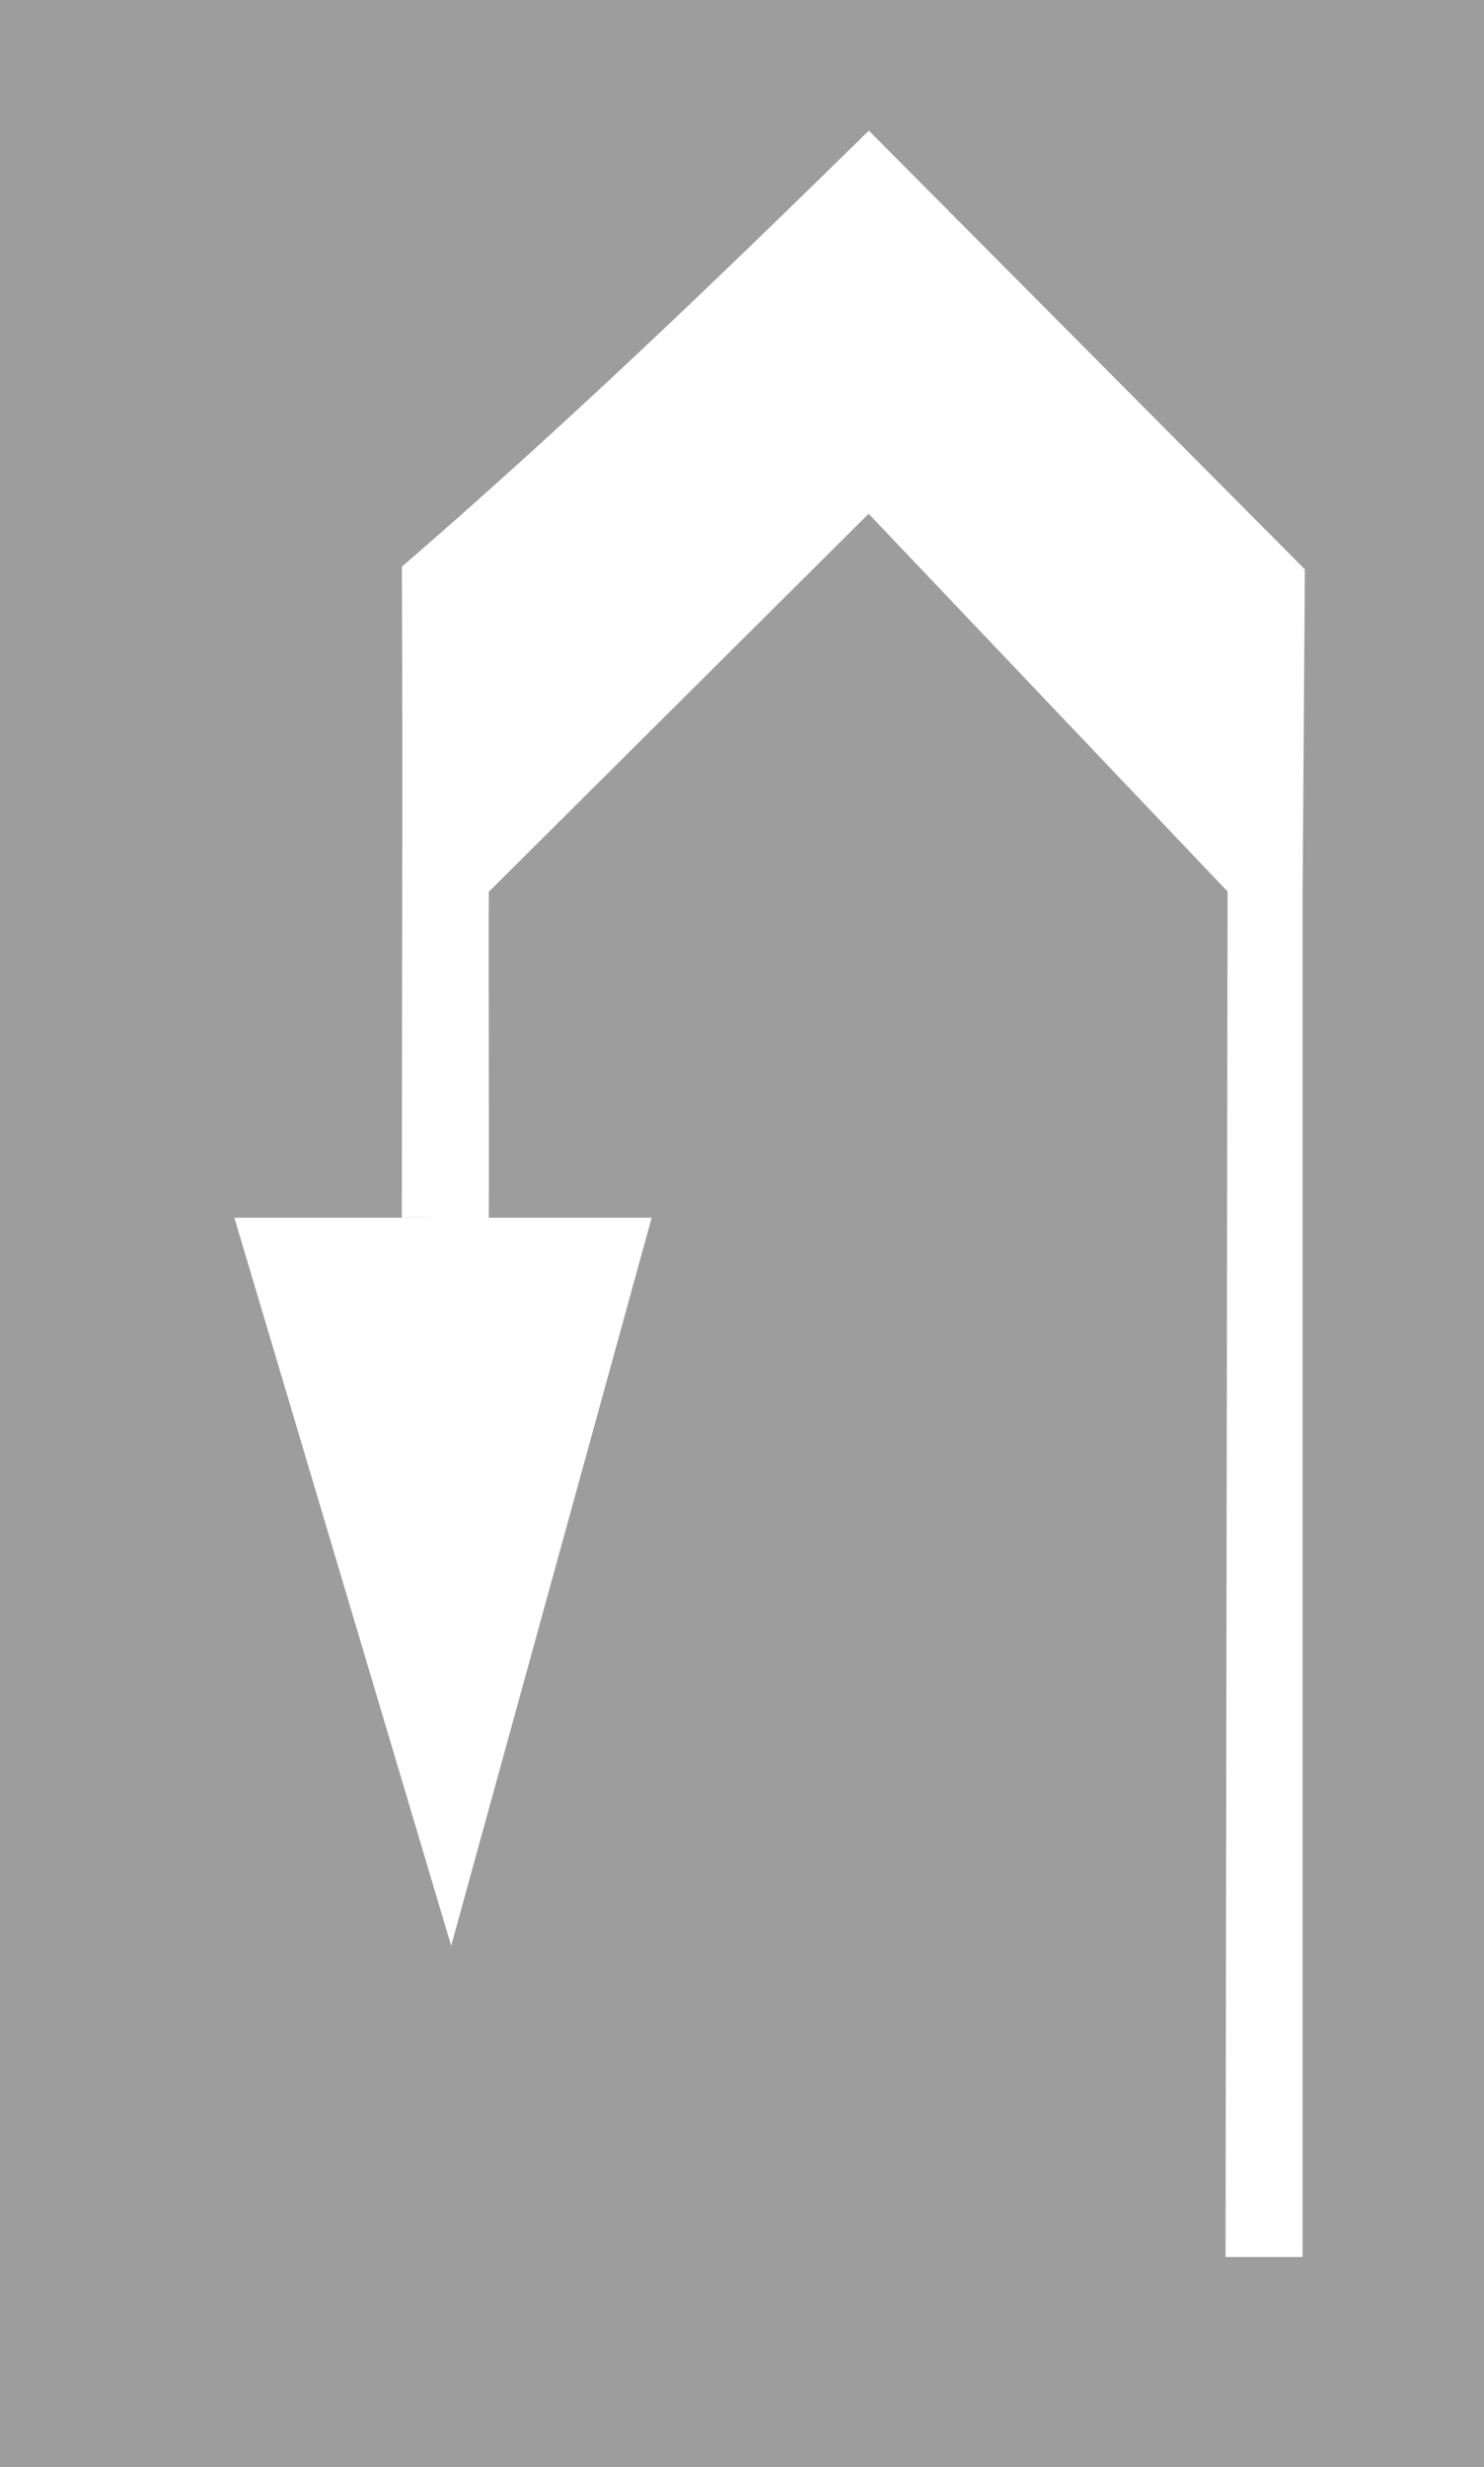 <?xml version="1.0" encoding="UTF-8" standalone="no"?>
<svg
   xmlns:dc="http://purl.org/dc/elements/1.1/"
   xmlns:cc="http://web.resource.org/cc/"
   xmlns:rdf="http://www.w3.org/1999/02/22-rdf-syntax-ns#"
   xmlns:svg="http://www.w3.org/2000/svg"
   xmlns="http://www.w3.org/2000/svg"
   xmlns:sodipodi="http://sodipodi.sourceforge.net/DTD/sodipodi-0.dtd"
   xmlns:inkscape="http://www.inkscape.org/namespaces/inkscape"
   version="1.0"
   width="136.634"
   height="227.092"
   id="svg4675"
   sodipodi:version="0.32"
   inkscape:version="0.45.1"
   sodipodi:docname="Znak_P-8c.svg"
   inkscape:output_extension="org.inkscape.output.svg.inkscape"
   sodipodi:docbase="D:\Documents and Settings\Maciek\Pulpit">
  <sodipodi:namedview
     inkscape:window-height="579"
     inkscape:window-width="840"
     inkscape:pageshadow="2"
     inkscape:pageopacity="0.0"
     guidetolerance="10.0"
     gridtolerance="10.0"
     objecttolerance="10.0"
     borderopacity="1.0"
     bordercolor="#666666"
     pagecolor="#ffffff"
     id="base"
     showgrid="true"
     inkscape:object-bbox="true"
     showguides="true"
     inkscape:guide-bbox="true"
     inkscape:zoom="1"
     inkscape:cx="-0.31104124"
     inkscape:cy="170.74686"
     inkscape:window-x="137"
     inkscape:window-y="108"
     inkscape:current-layer="svg4675" />
  <defs
     id="defs4677" />
  <rect
     width="136.634"
     height="227.092"
     rx="0"
     ry="0"
     x="0"
     y="0"
     style="fill: rgb(157, 157, 157); fill-opacity: 1; fill-rule: evenodd; stroke: none; stroke-width: 1px; stroke-linecap: butt; stroke-linejoin: miter; stroke-opacity: 1;"
     id="rect4683" />
  <g
     transform="translate(54.397)"
     id="layer5" />
  <g
     transform="translate(77.827,21.027)"
     id="layer6">
    <path
       d="M -40.825,31.134 C -40.735,50.176 -40.825,72.039 -40.83,91.062 C -38.151,91.005 -33.016,91.195 -32.731,91.086 C -32.793,91.088 -32.823,91.053 -32.823,91.033 C -32.787,84.137 -32.857,66.738 -32.821,61.062 L 2.147,26.265 L 35.197,61.038 L 35.009,186.726 L 42.103,186.726 L 42.103,61.57 L 42.315,31.381 L 2.17,-9.003 C -12.224,5.125 -25.84,18.18 -40.825,31.134 z "
       style="fill:#ffffff;fill-opacity:1;fill-rule:evenodd;stroke:none;stroke-width:7.1;stroke-linecap:butt;stroke-linejoin:miter;stroke-miterlimit:4;stroke-dasharray:none;stroke-opacity:1"
       id="path7366"
       sodipodi:nodetypes="cccsccccccccc" />
  </g>
  <path
     style="fill:#ffffff;fill-opacity:1;fill-rule:evenodd;stroke:none;stroke-width:1.078px;stroke-linecap:butt;stroke-linejoin:miter;stroke-opacity:1"
     d="M 21.578,112.092 L 41.539,179.108 L 60,112.092 L 21.578,112.092 z "
     id="path2161"
     sodipodi:nodetypes="cccc" />
</svg>
